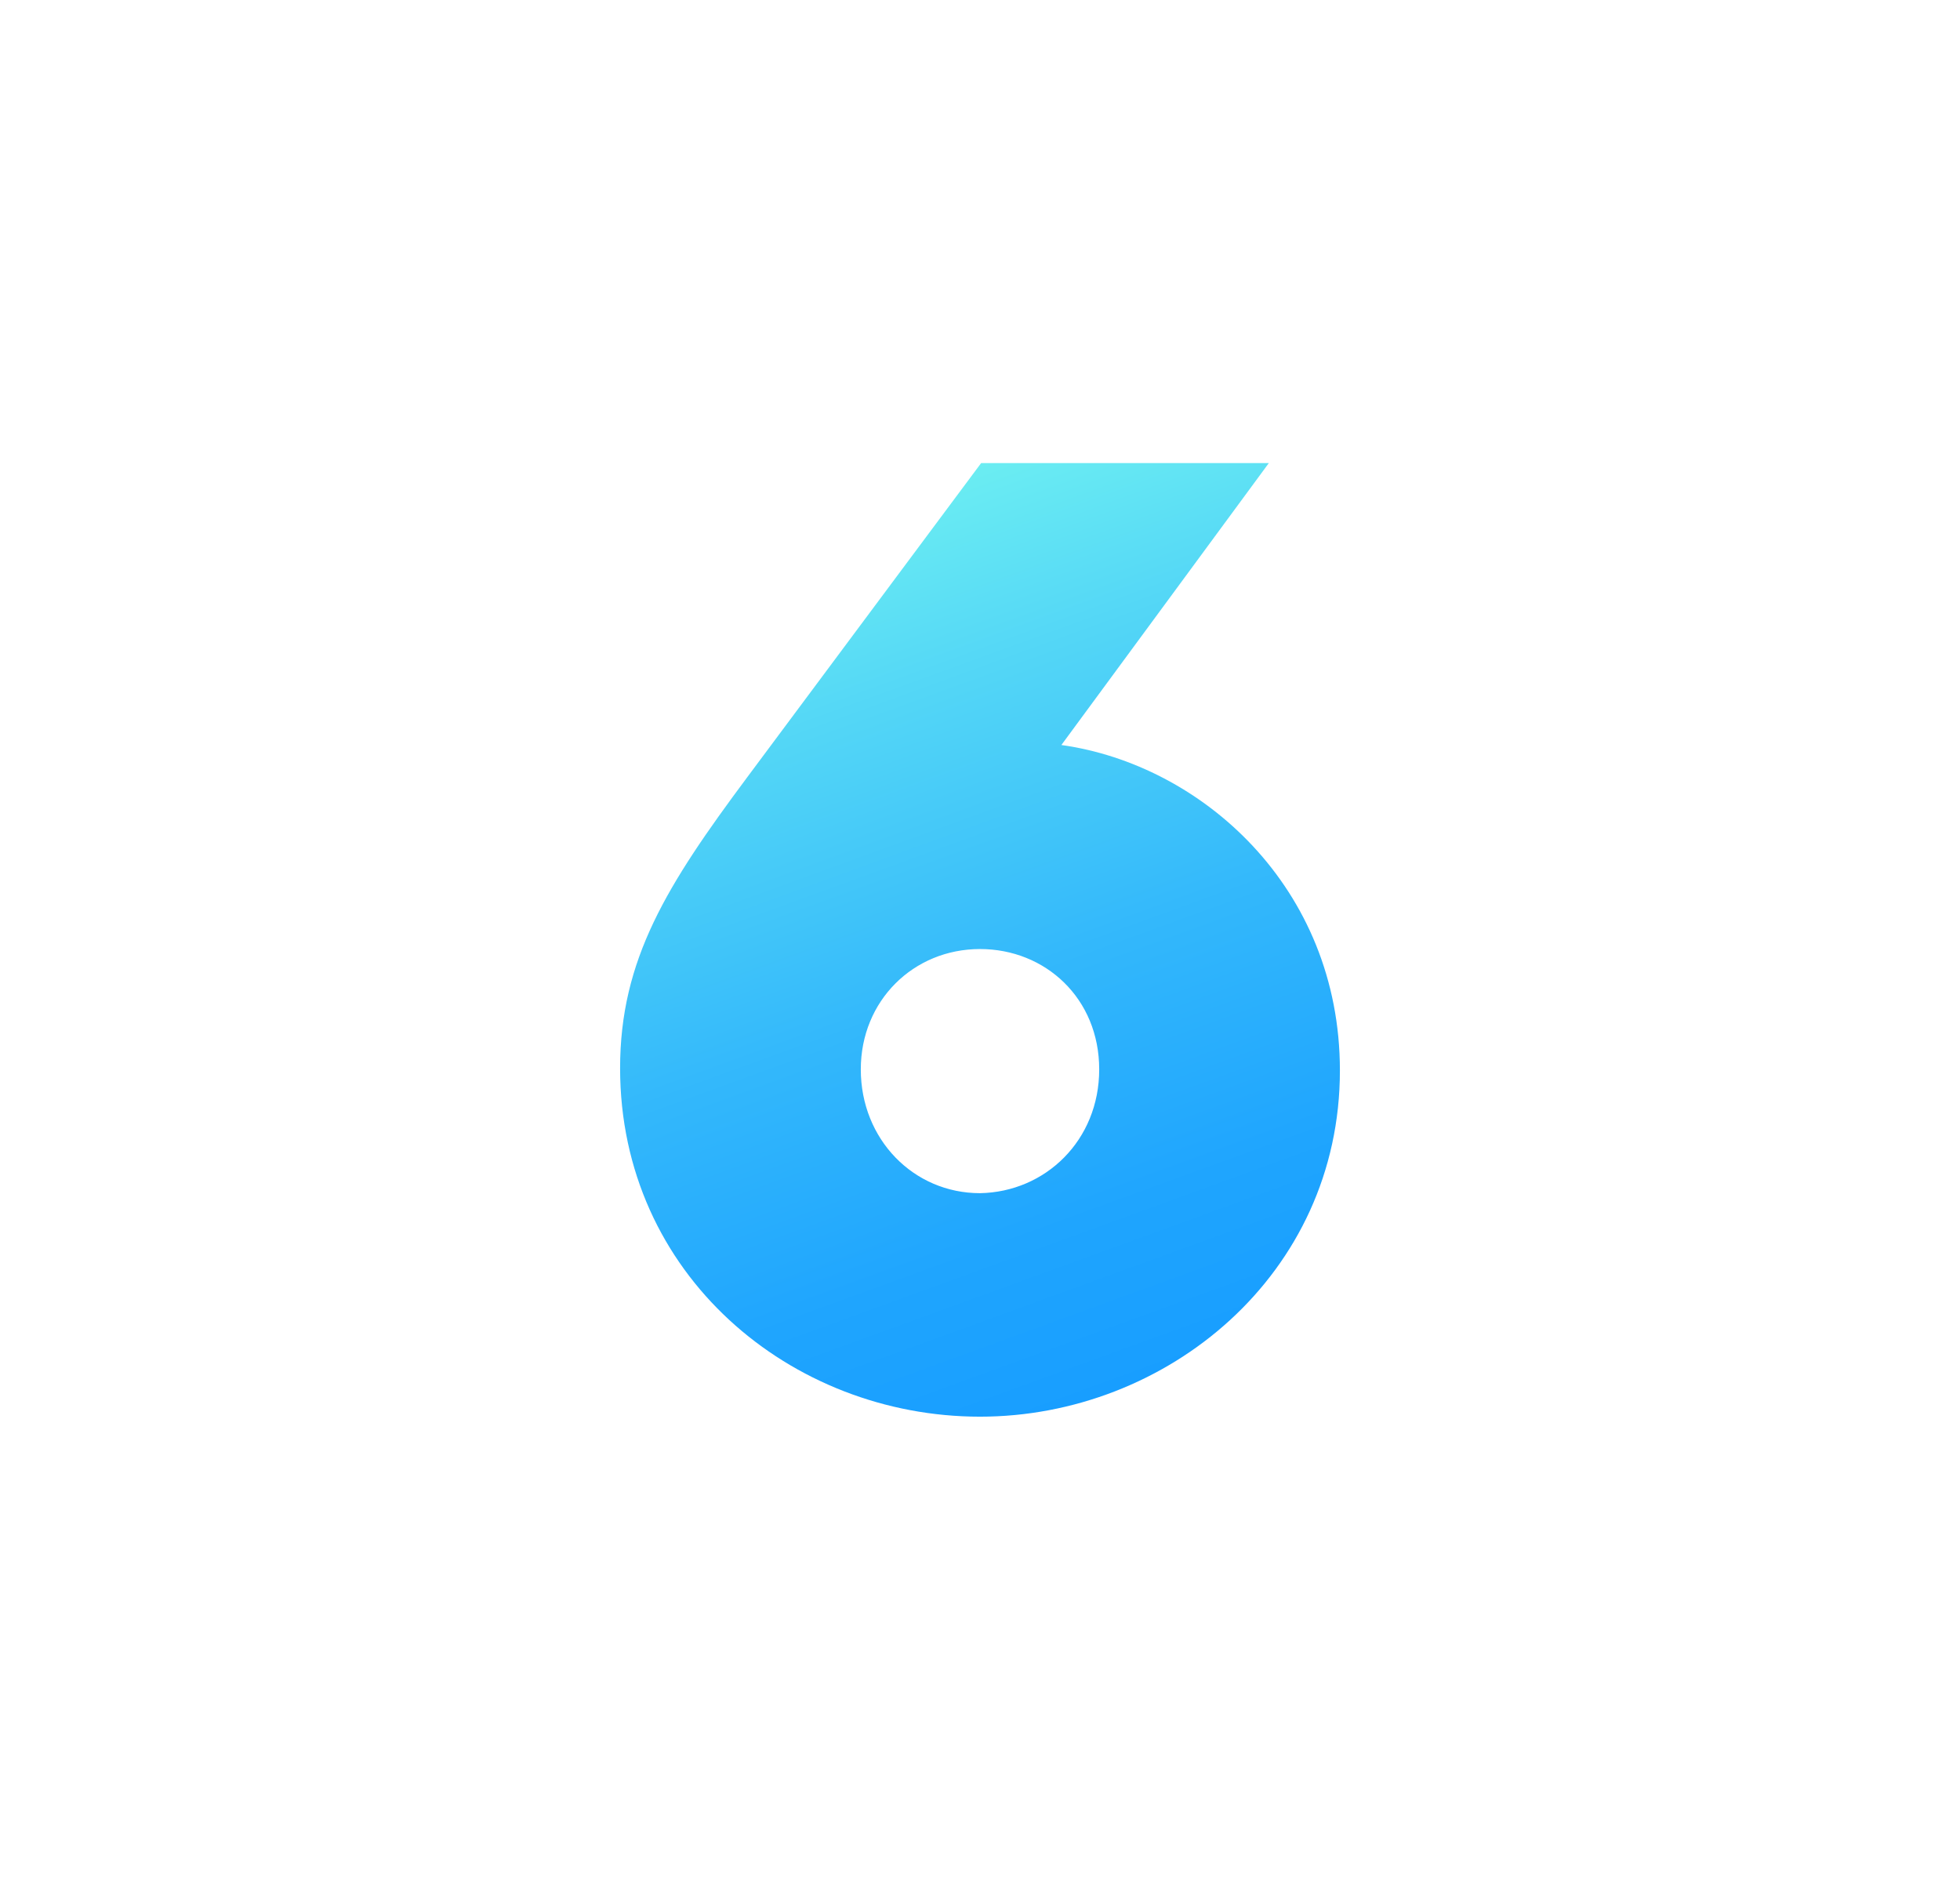 <?xml version="1.0" encoding="utf-8"?>
<!-- Generator: Adobe Illustrator 23.0.1, SVG Export Plug-In . SVG Version: 6.00 Build 0)  -->
<svg version="1.1" id="Ebene_1" xmlns="http://www.w3.org/2000/svg" xmlns:xlink="http://www.w3.org/1999/xlink" x="0px" y="0px"
     viewBox="0 0 171 164" style="enable-background:new 0 0 171 164;" xml:space="preserve">
<style type="text/css">
	.st0{clip-path:url(#SVGID_2_);}
	.st1{clip-path:url(#SVGID_4_);}
	.st2{opacity:0.8;}
	.st3{clip-path:url(#SVGID_8_);}
	.st4{clip-path:url(#SVGID_10_);}
	.st5{opacity:0.85;}
	.st6{fill:url(#SVGID_13_);}
	.st7{fill:url(#SVGID_14_);}
	.st8{fill:#FFFFFF;}
	.st9{fill:url(#SVGID_15_);}
	.st10{fill:url(#SVGID_16_);}
	.st11{fill:url(#SVGID_17_);}
	.st12{fill:url(#SVGID_18_);}
	.st13{fill:#B46FFF;}
	.st14{fill:#4059F0;}
	.st15{fill:#6BEDF2;}
	.st16{fill:#189EFF;}
	.st17{fill:#55D1F2;}
	.st18{fill:#826EFE;}
	.st19{fill:url(#SVGID_19_);}
</style>
    <g>
	<linearGradient id="SVGID_2_" gradientUnits="userSpaceOnUse" x1="100.82" y1="120.103" x2="73.43" y2="44.85">
		<stop  offset="0" style="stop-color:#189EFF"/>
        <stop  offset="0.188" style="stop-color:#1FA5FE"/>
        <stop  offset="0.466" style="stop-color:#33B8FB"/>
        <stop  offset="0.797" style="stop-color:#54D7F6"/>
        <stop  offset="1" style="stop-color:#6BEDF2"/>
	</linearGradient>
        <path style="fill:url(#SVGID_2_);" d="M116.9,93.4c0,17.8-15.1,30.2-31.4,30.2c-16.5,0-31.4-12.4-31.4-30.4c0-9.5,4.1-16,11.1-25.4
		l20.4-27.4h25.1L92.6,65C104.8,66.7,116.9,77.4,116.9,93.4z M95.9,93.3c0-6.2-4.7-10.5-10.4-10.5c-5.8,0-10.4,4.5-10.4,10.5
		c0,6.1,4.6,10.8,10.4,10.8C91.2,104,95.9,99.5,95.9,93.3z"/>
</g>
</svg>
